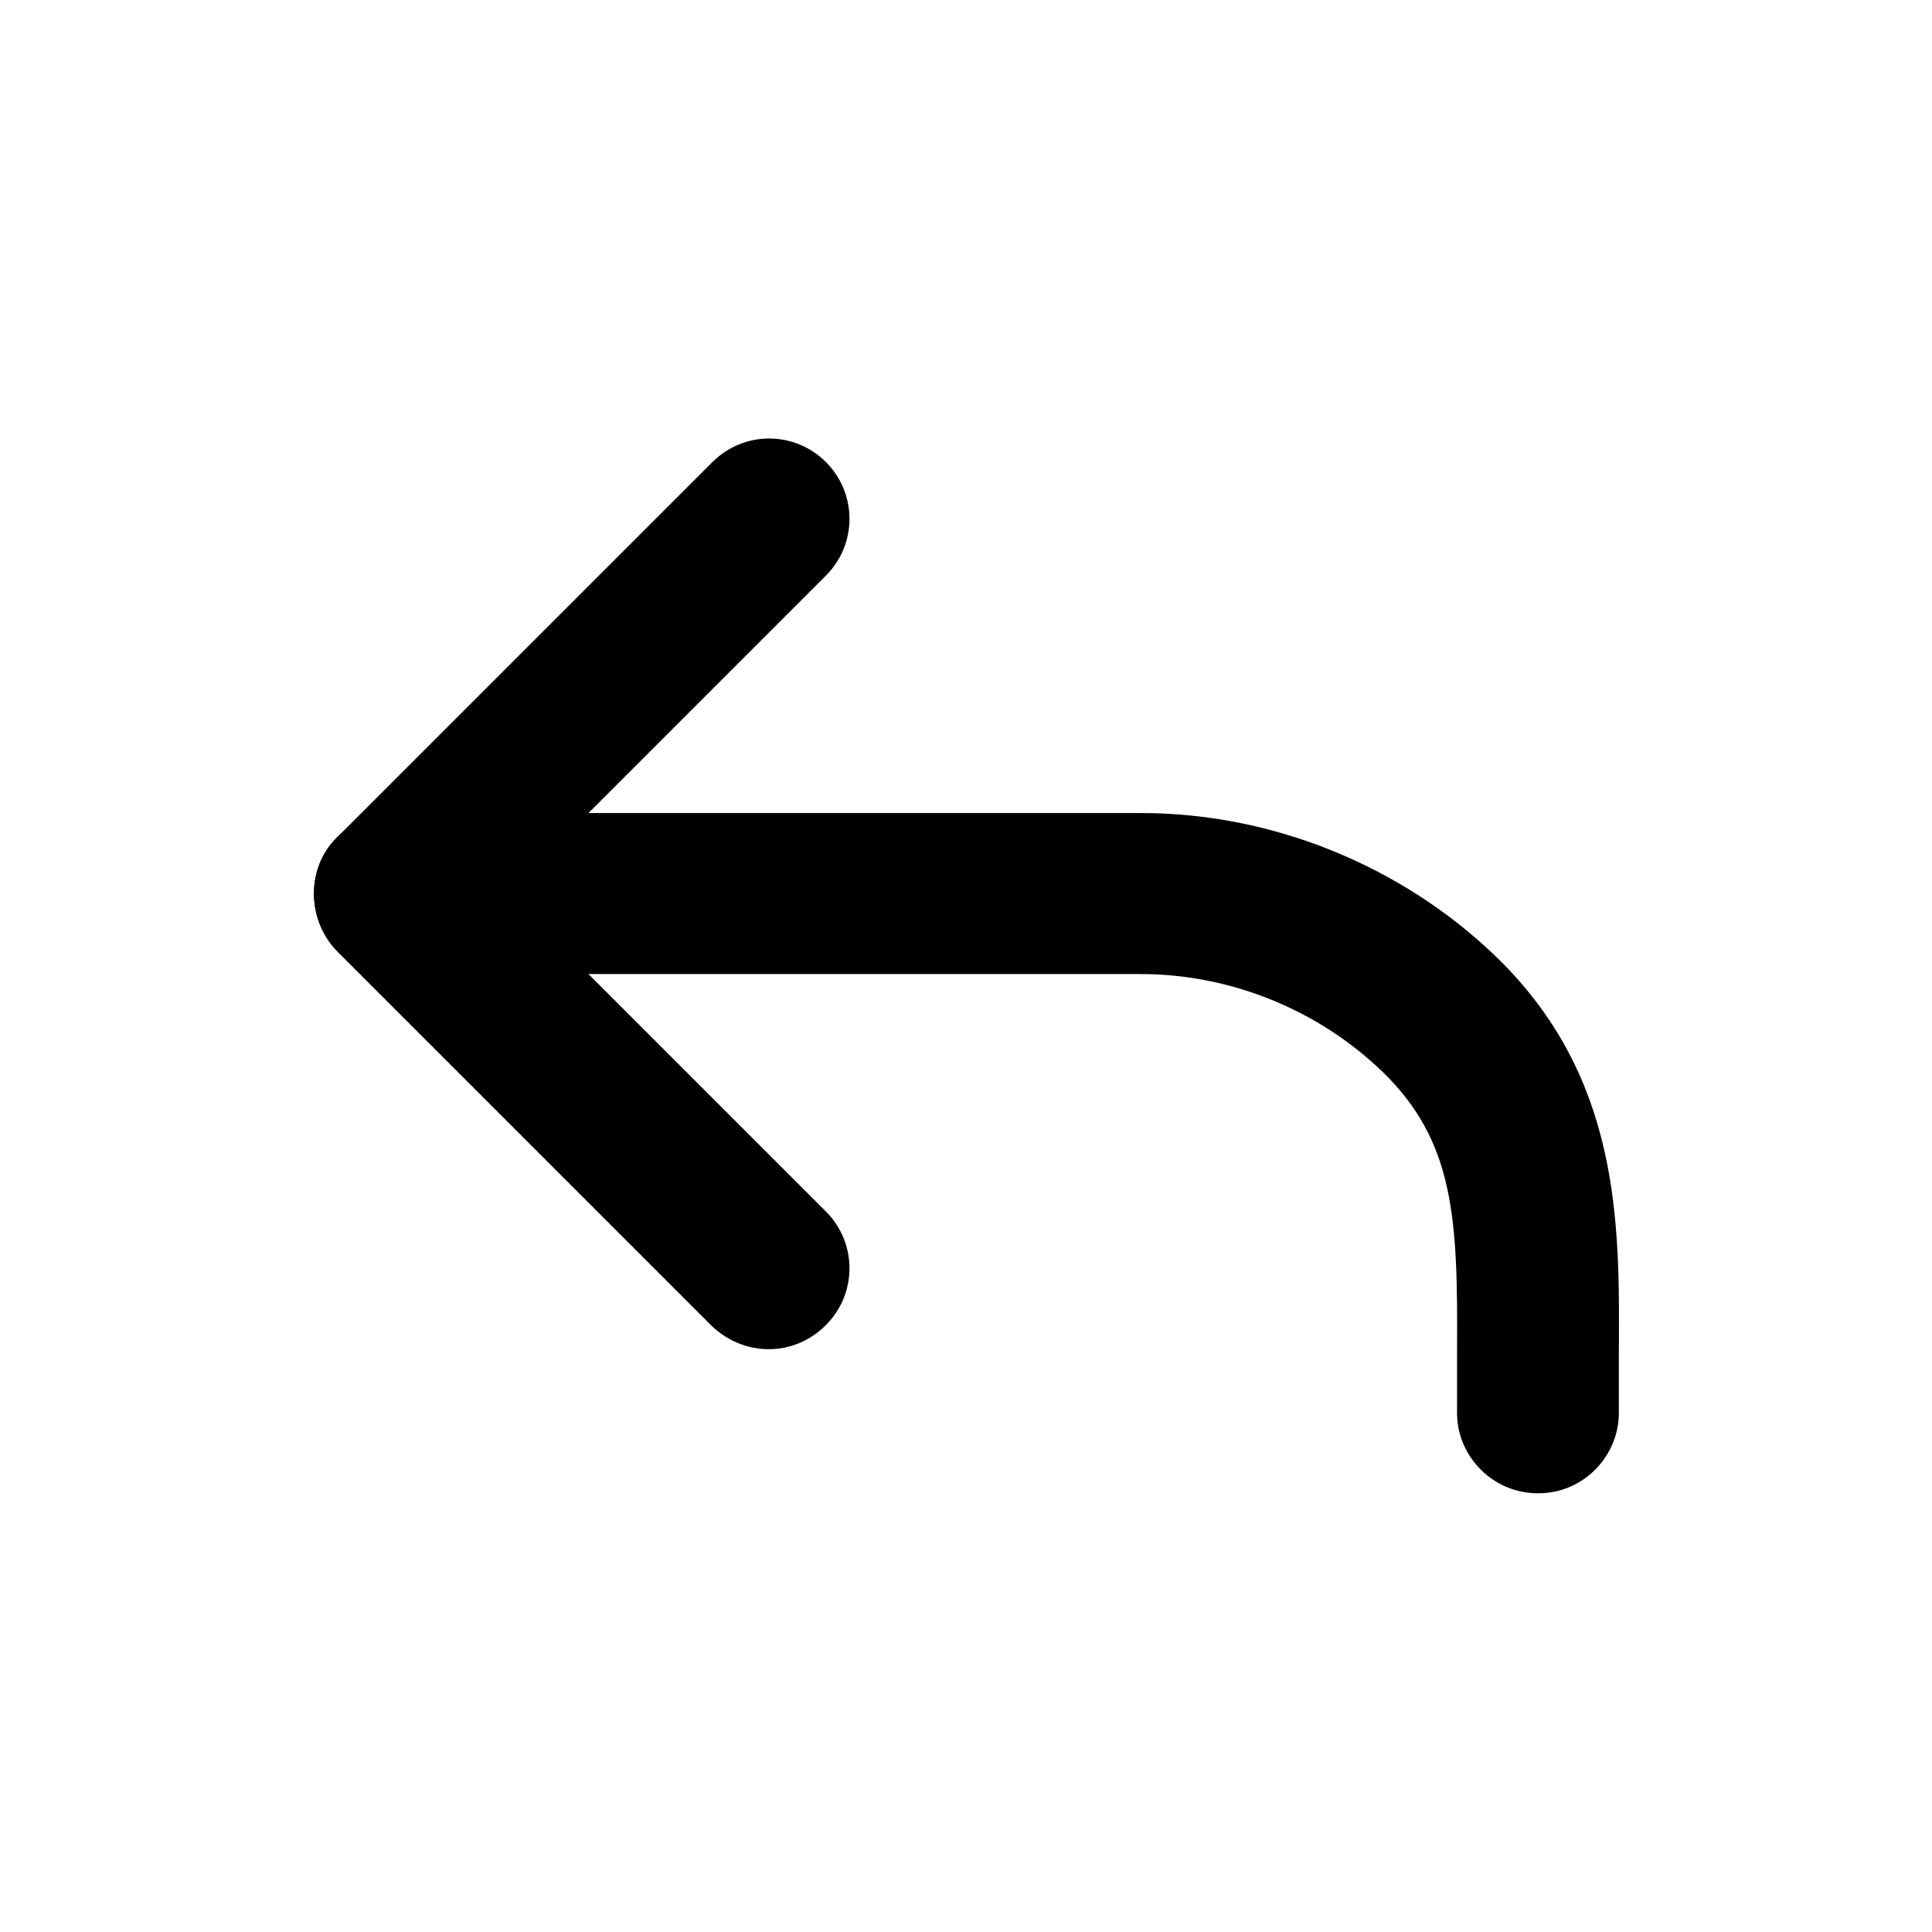 <svg xmlns="http://www.w3.org/2000/svg" width="24" height="24" viewBox="0 0 24 24">
    <g fill="none" fill-rule="evenodd">
        <g fill="currentColor" fill-rule="nonzero" filter="url(#520x9zsw1a)" transform="translate(-448 -2217) translate(100 2041) translate(32 176) translate(316) translate(3 5)">
            <path d="M6.55 11.76c-.26 0-.51-.1-.71-.29L1.18 6.81C1 6.62.9 6.37.9 6.1c0-.27.1-.52.29-.7L5.85.74c.39-.39 1.02-.39 1.41 0 .39.39.39 1.02 0 1.41L3.31 6.1l3.95 3.95c.39.39.39 1.02 0 1.41-.2.2-.45.3-.71.3z"/>
            <path d="M16.1 13.55c-.54 0-.99-.44-1-.98v-.8c.01-1.63-.03-2.59-.93-3.46-.8-.77-1.89-1.21-3-1.21H1.9c-.55 0-1-.45-1-1s.45-1 1-1h9.28c1.62 0 3.22.65 4.39 1.77 1.56 1.5 1.55 3.31 1.54 4.91v.75c.01.55-.43 1.01-.98 1.02h-.03z"/>
        </g>
    </g>
</svg>
